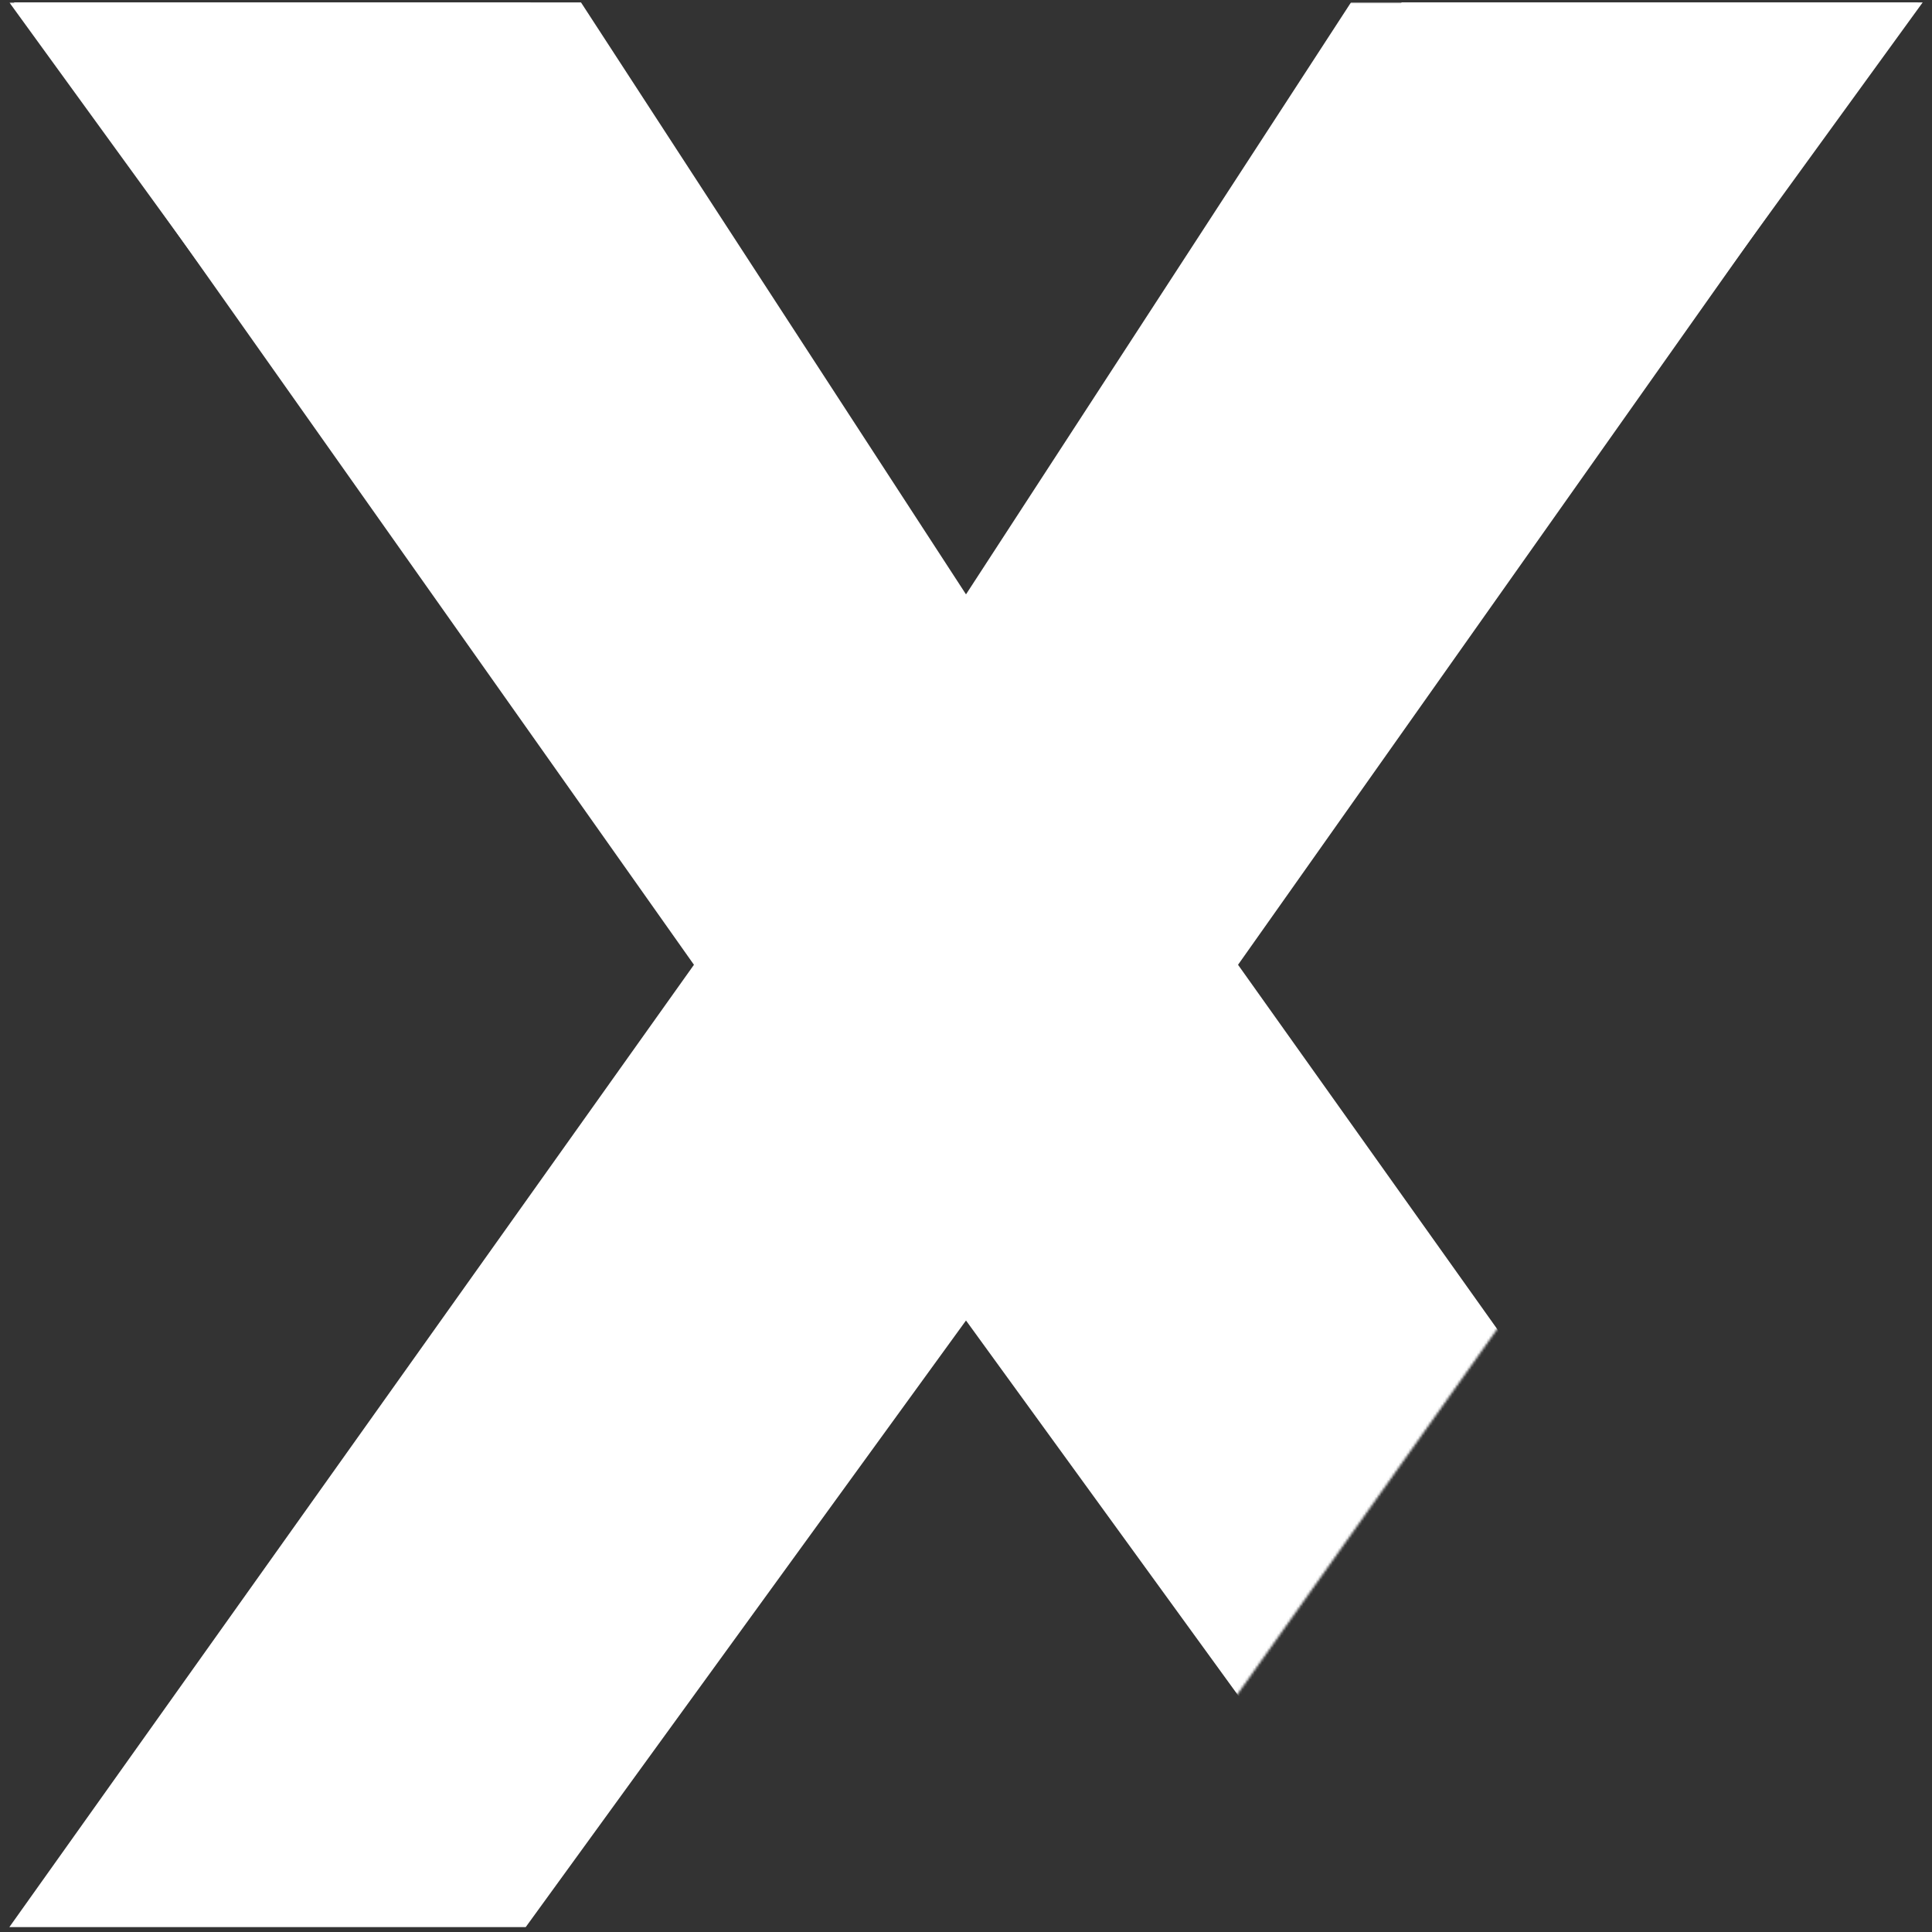 <?xml version="1.0" encoding="utf-8"?>
<!-- Generator: Adobe Illustrator 16.0.0, SVG Export Plug-In . SVG Version: 6.00 Build 0)  -->
<!DOCTYPE svg PUBLIC "-//W3C//DTD SVG 1.1//EN" "http://www.w3.org/Graphics/SVG/1.1/DTD/svg11.dtd">
<svg version="1.1" id="Layer_1" xmlns="http://www.w3.org/2000/svg" xmlns:xlink="http://www.w3.org/1999/xlink" x="0px" y="0px"
	 width="792px" height="792px" viewBox="0 0 792 792" enable-background="new 0 0 792 792" xml:space="preserve">
<rect x="0" y="0" width="792" height="792" fill="#333333" stroke="none"/>
<g>
	<polygon fill="#FFFFFF" points="5.71,1 238.178,1 401.672,252.374 574.602,1 788.172,1 215.503,790 3.828,790 284.477,395.5 	"/>
	<defs>
		<filter id="Adobe_OpacityMaskFilter" filterUnits="userSpaceOnUse" x="3.828" y="1" width="784.344" height="789">
			
				<feColorMatrix  type="matrix" values="-1 0 0 0 1  0 -1 0 0 1  0 0 -1 0 1  0 0 0 1 0" color-interpolation-filters="sRGB" result="source"/>
			<feFlood  style="flood-color:white;flood-opacity:1" result="back"/>
			<feBlend  in="source" in2="back" mode="normal"/>
		</filter>
	</defs>
	<mask maskUnits="userSpaceOnUse" x="3.828" y="1" width="784.344" height="789" id="SVGID_1_">
		<g filter="url(#Adobe_OpacityMaskFilter)">
			<polygon fill="#FFFFFF" points="185.716,-474.173 -566.448,583.252 199.1,1127.784 951.271,70.363 			"/>
		</g>
	</mask>
	<polygon mask="url(#SVGID_1_)" fill="#FFFFFF" points="786.283,1 553.814,1 390.328,252.374 217.398,1 3.828,1 576.497,790 
		788.172,790 507.517,395.5 	"/>
</g>
</svg>
